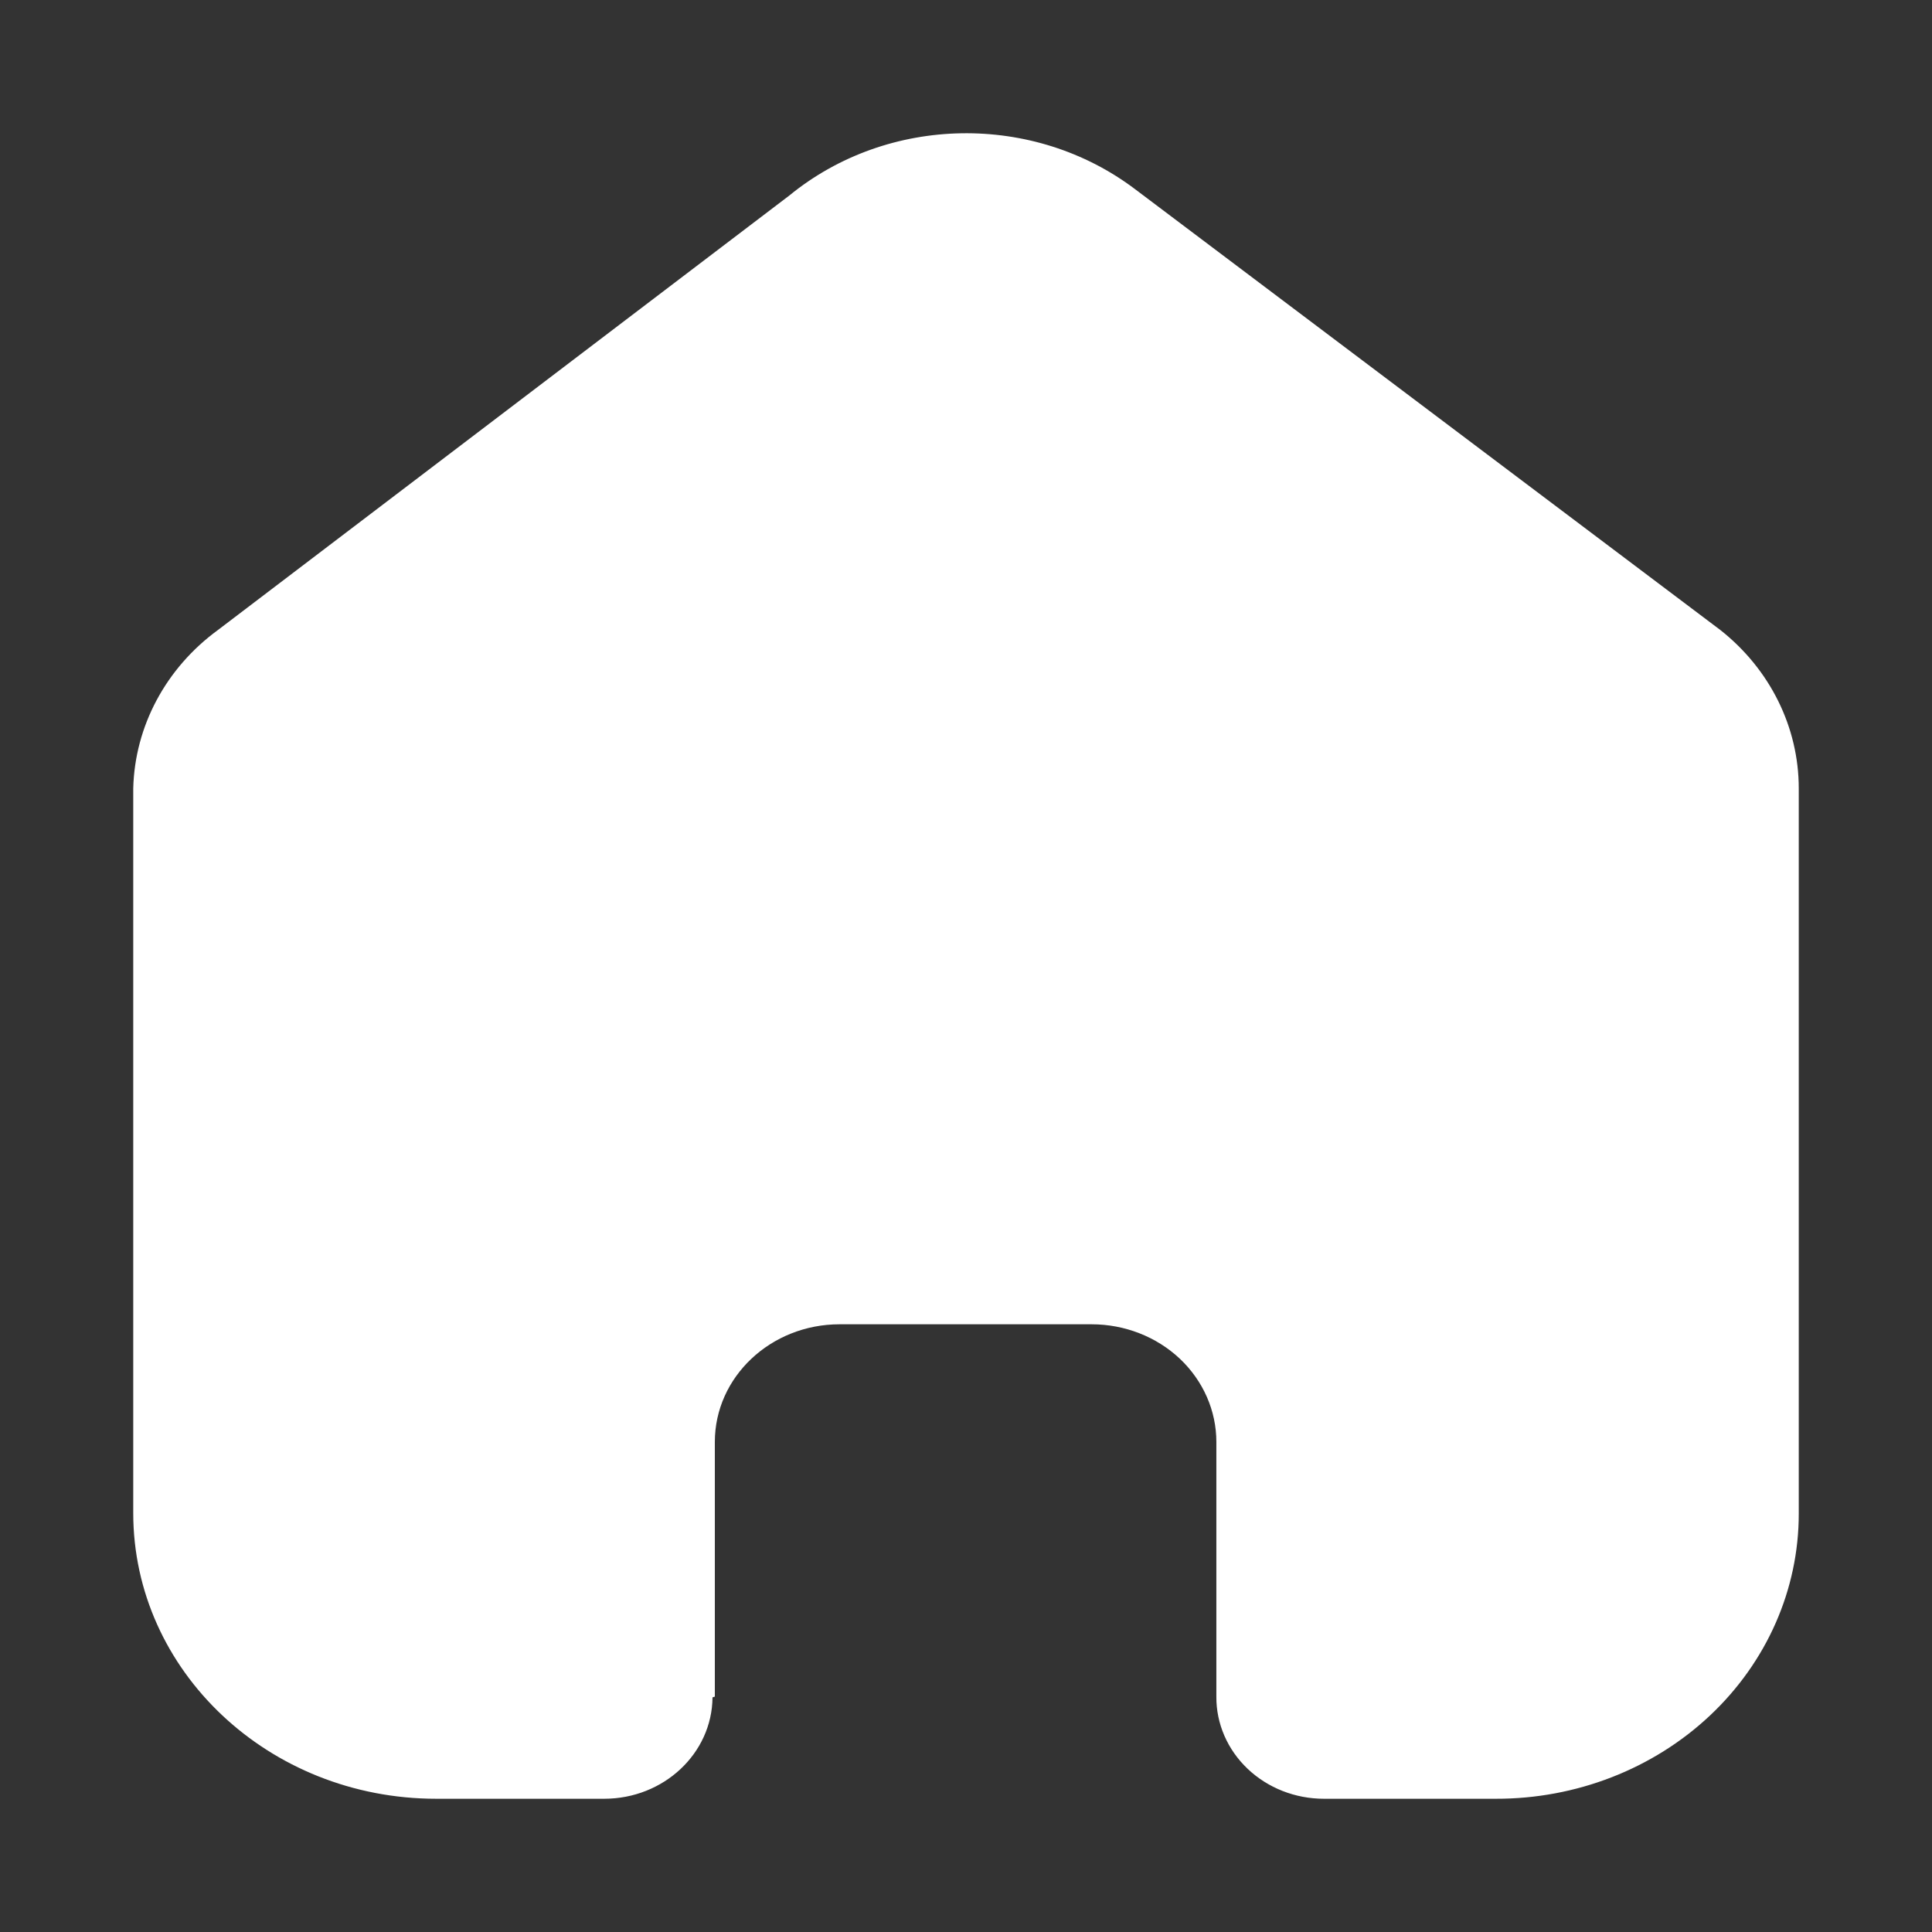 <?xml version="1.0" encoding="UTF-8"?>
<svg width="29px" height="29px" viewBox="0 0 29 29" version="1.1" xmlns="http://www.w3.org/2000/svg" xmlns:xlink="http://www.w3.org/1999/xlink">
    <rect x="0" y="0" width="29" height="29" fill="#333333" stroke="none"/>
    <title>micuenta-on</title>
    <g id="Assets" stroke="none" stroke-width="1" fill="none" fill-rule="evenodd">
        <g id="assets" transform="translate(-124, -88)" fill="#FFFFFF">
            <g id="micuenta-on" transform="translate(124, 88)">
                <rect id="Rectangle" fill-opacity="0" x="0" y="0" width="29" height="29"></rect>
                <g id="Home" transform="translate(2, 2)" fill-rule="nonzero">
                    <path d="M8.73,23.467 L8.73,19.644 C8.73,18.669 9.569,17.878 10.603,17.878 L14.385,17.878 C14.882,17.878 15.358,18.064 15.71,18.395 C16.061,18.727 16.258,19.176 16.258,19.644 L16.258,23.467 C16.255,23.872 16.424,24.262 16.727,24.55 C17.03,24.838 17.442,25 17.872,25 L20.452,25 C21.657,25.003 22.814,24.553 23.667,23.751 C24.521,22.948 25,21.859 25,20.722 L25,9.834 C25,8.916 24.569,8.045 23.822,7.456 L15.045,0.845 C13.518,-0.314 11.33,-0.277 9.849,0.934 L1.272,7.456 C0.49,8.027 0.023,8.901 0,9.834 L0,20.711 C0,23.08 2.036,25 4.548,25 L7.069,25 C7.962,25 8.688,24.32 8.695,23.478 L8.73,23.467 Z" id="Path"></path>
                </g>
            </g>
        </g>
    </g>
</svg>